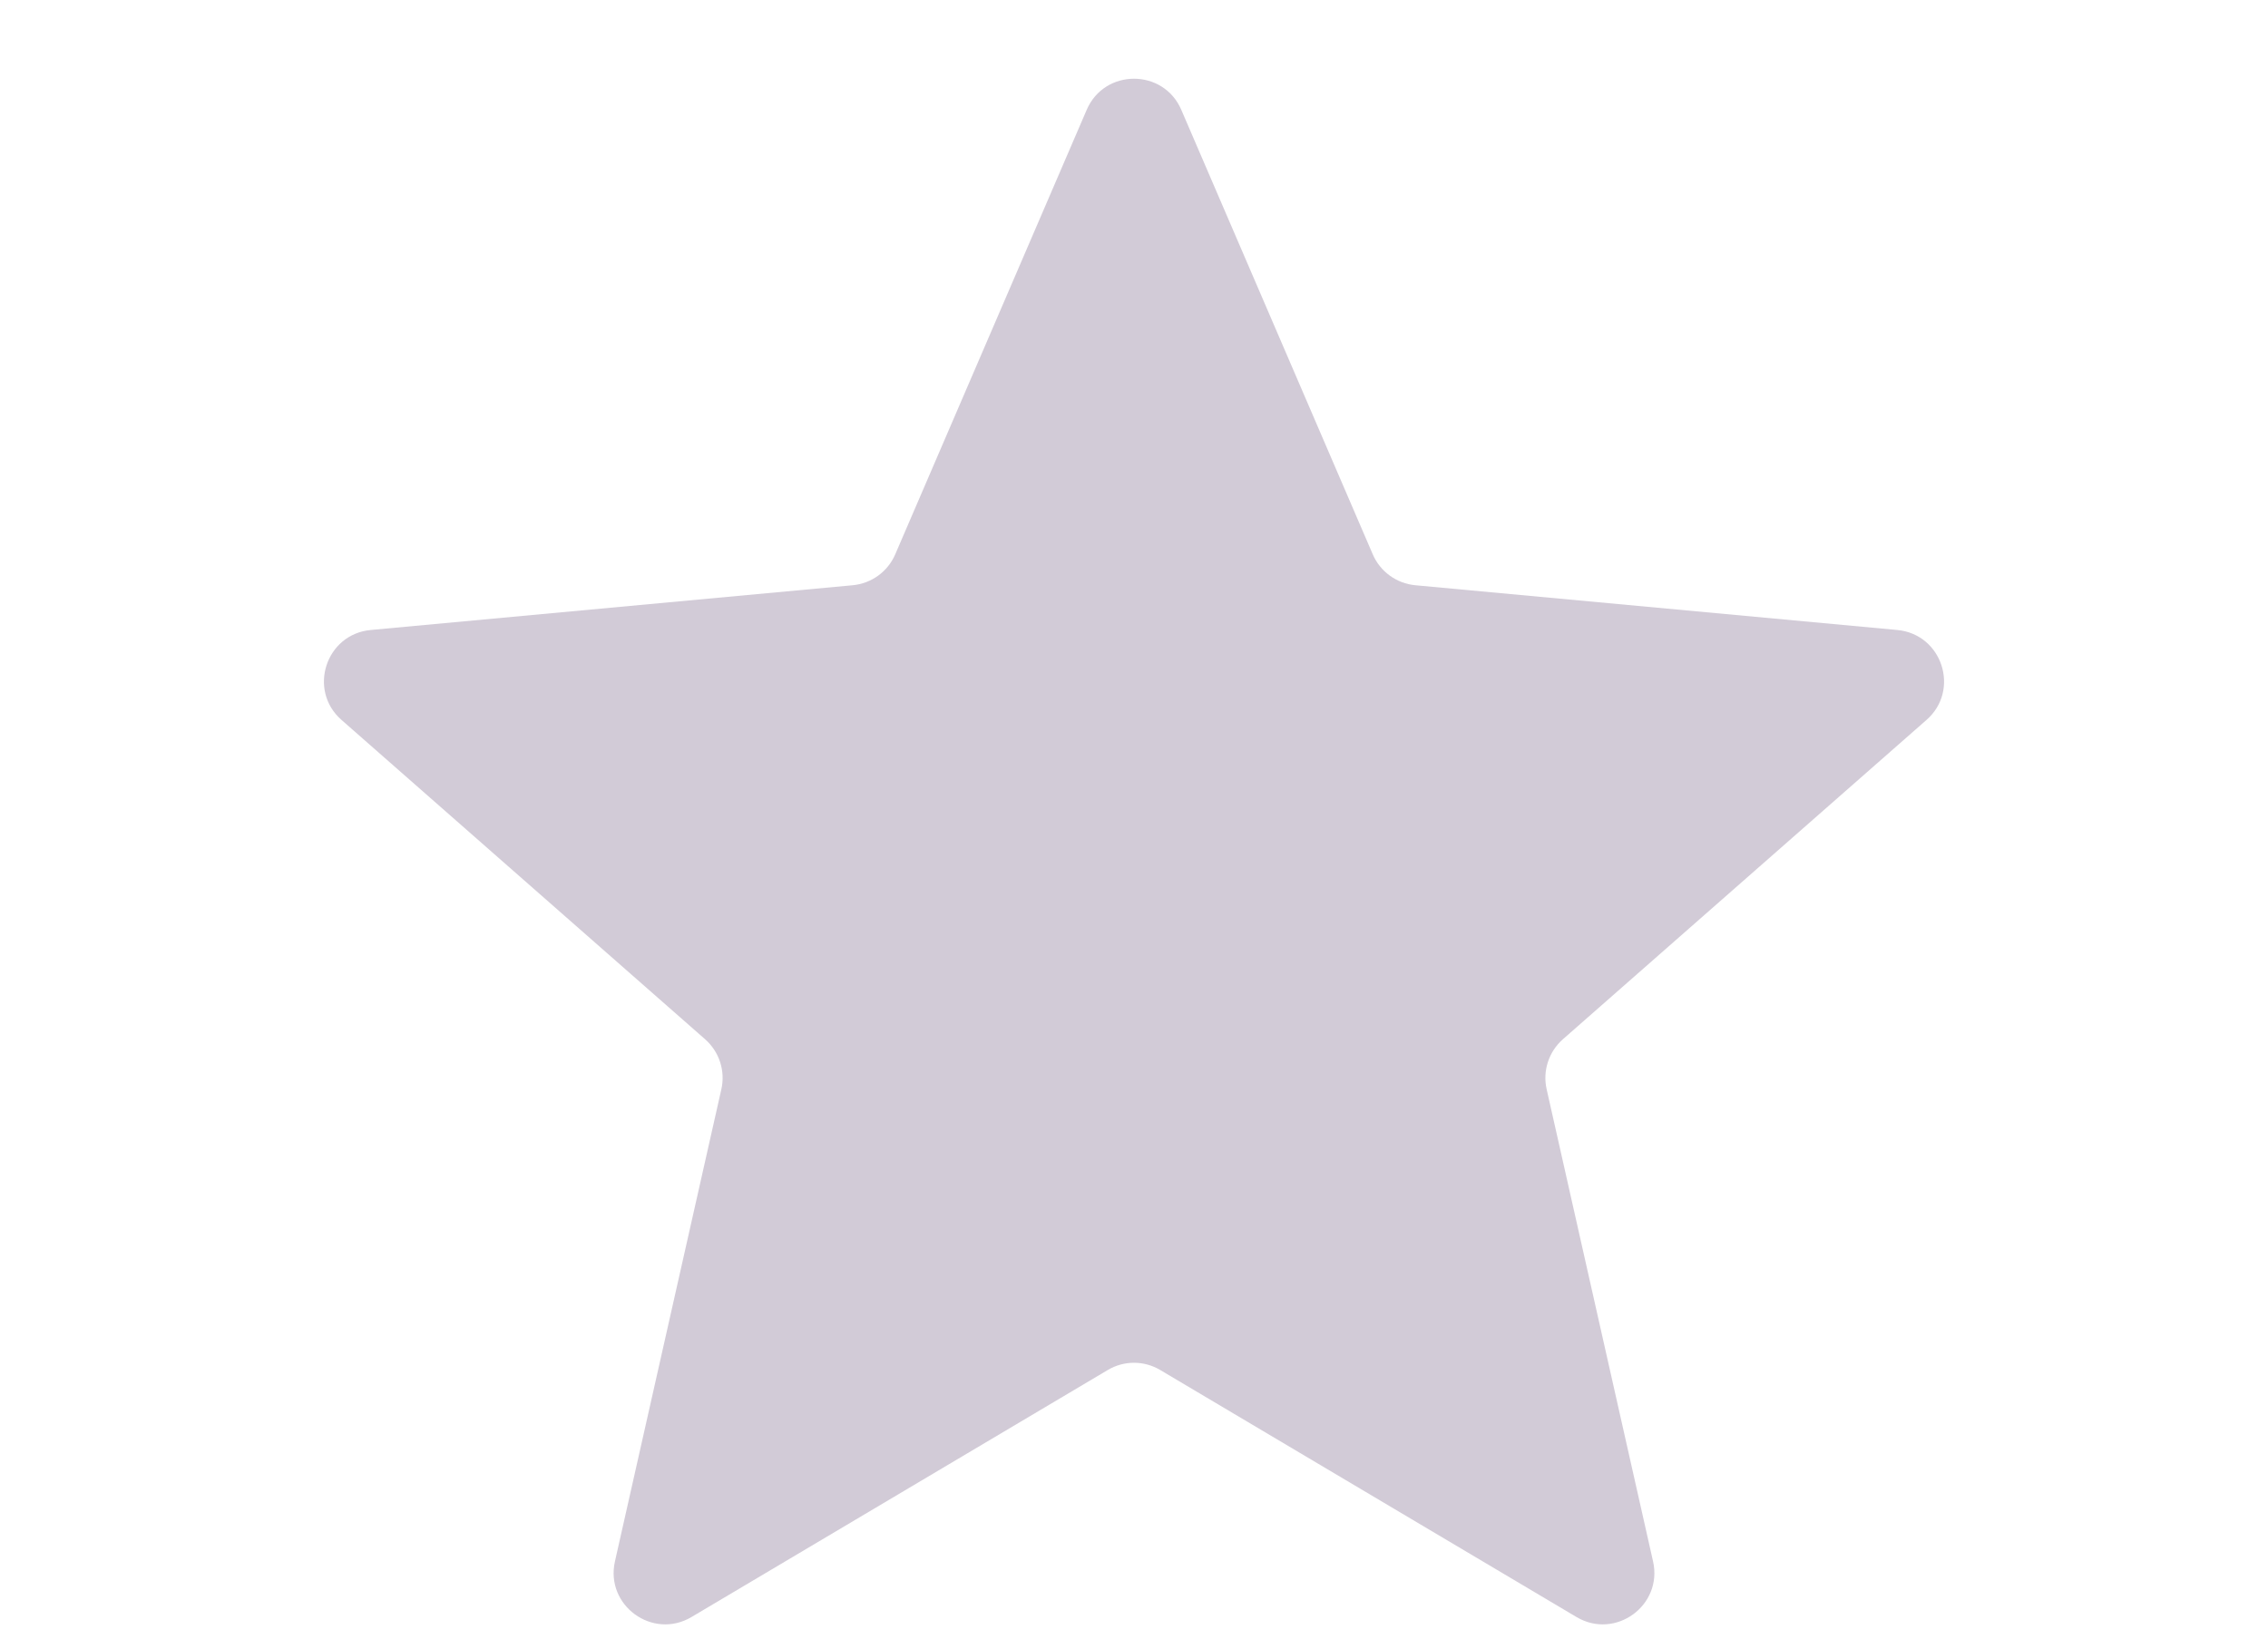 <svg width="22" height="16" viewBox="0 0 16 16" fill="none" xmlns="http://www.w3.org/2000/svg">
<path d="M7.541 1.066C7.714 0.663 8.286 0.663 8.459 1.066L10.316 5.378C10.388 5.546 10.547 5.661 10.729 5.678L15.403 6.112C15.84 6.152 16.017 6.696 15.687 6.985L12.16 10.083C12.023 10.204 11.962 10.39 12.003 10.569L13.035 15.149C13.131 15.576 12.669 15.912 12.292 15.688L8.255 13.292C8.098 13.198 7.902 13.198 7.745 13.292L3.708 15.688C3.331 15.912 2.869 15.576 2.965 15.149L3.997 10.569C4.038 10.39 3.977 10.204 3.84 10.083L0.313 6.985C-0.017 6.696 0.16 6.152 0.597 6.112L5.271 5.678C5.453 5.661 5.612 5.546 5.684 5.378L7.541 1.066Z" fill="#D2CBD7"/>
</svg>
